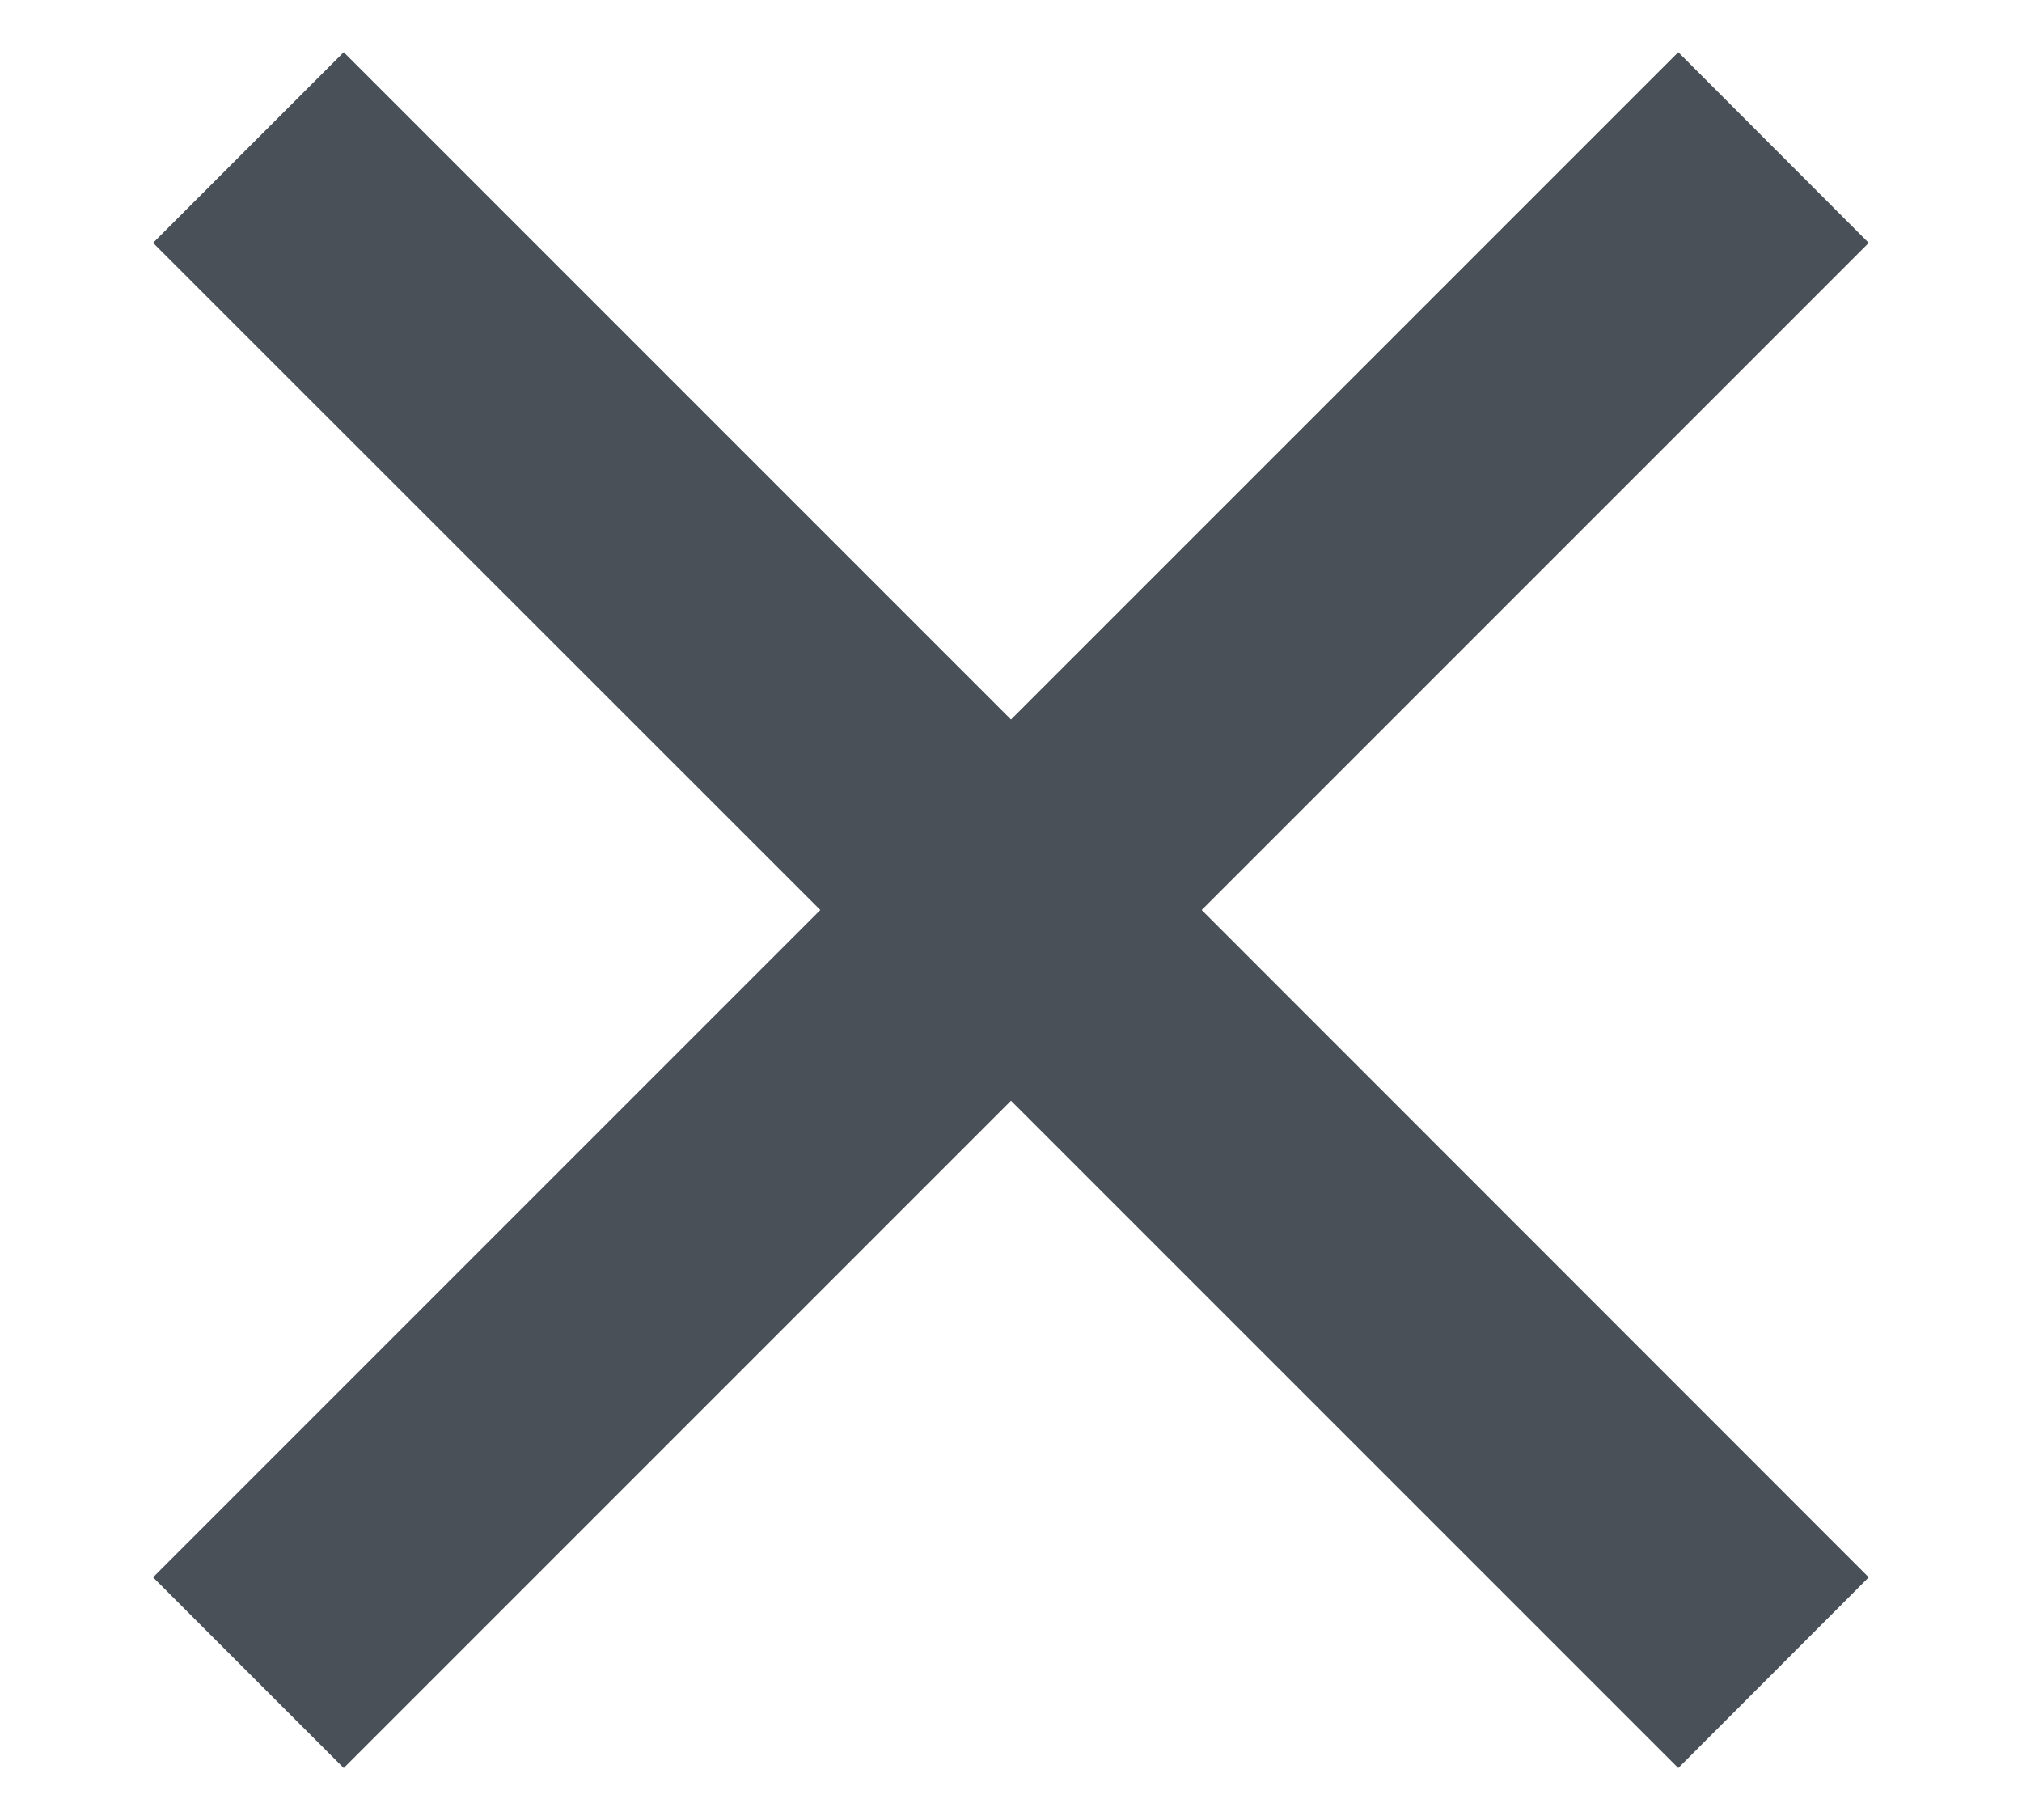 <svg width="10" height="9" viewBox="0 0 10 9" fill="none" xmlns="http://www.w3.org/2000/svg">
<path d="M5 3.558L8.3 0.258L9.242 1.201L5.943 4.5L9.242 7.8L8.3 8.743L5 5.443L1.7 8.743L0.757 7.8L4.057 4.5L0.757 1.201L1.7 0.258L5 3.558Z" fill="#495057"/>
</svg>
